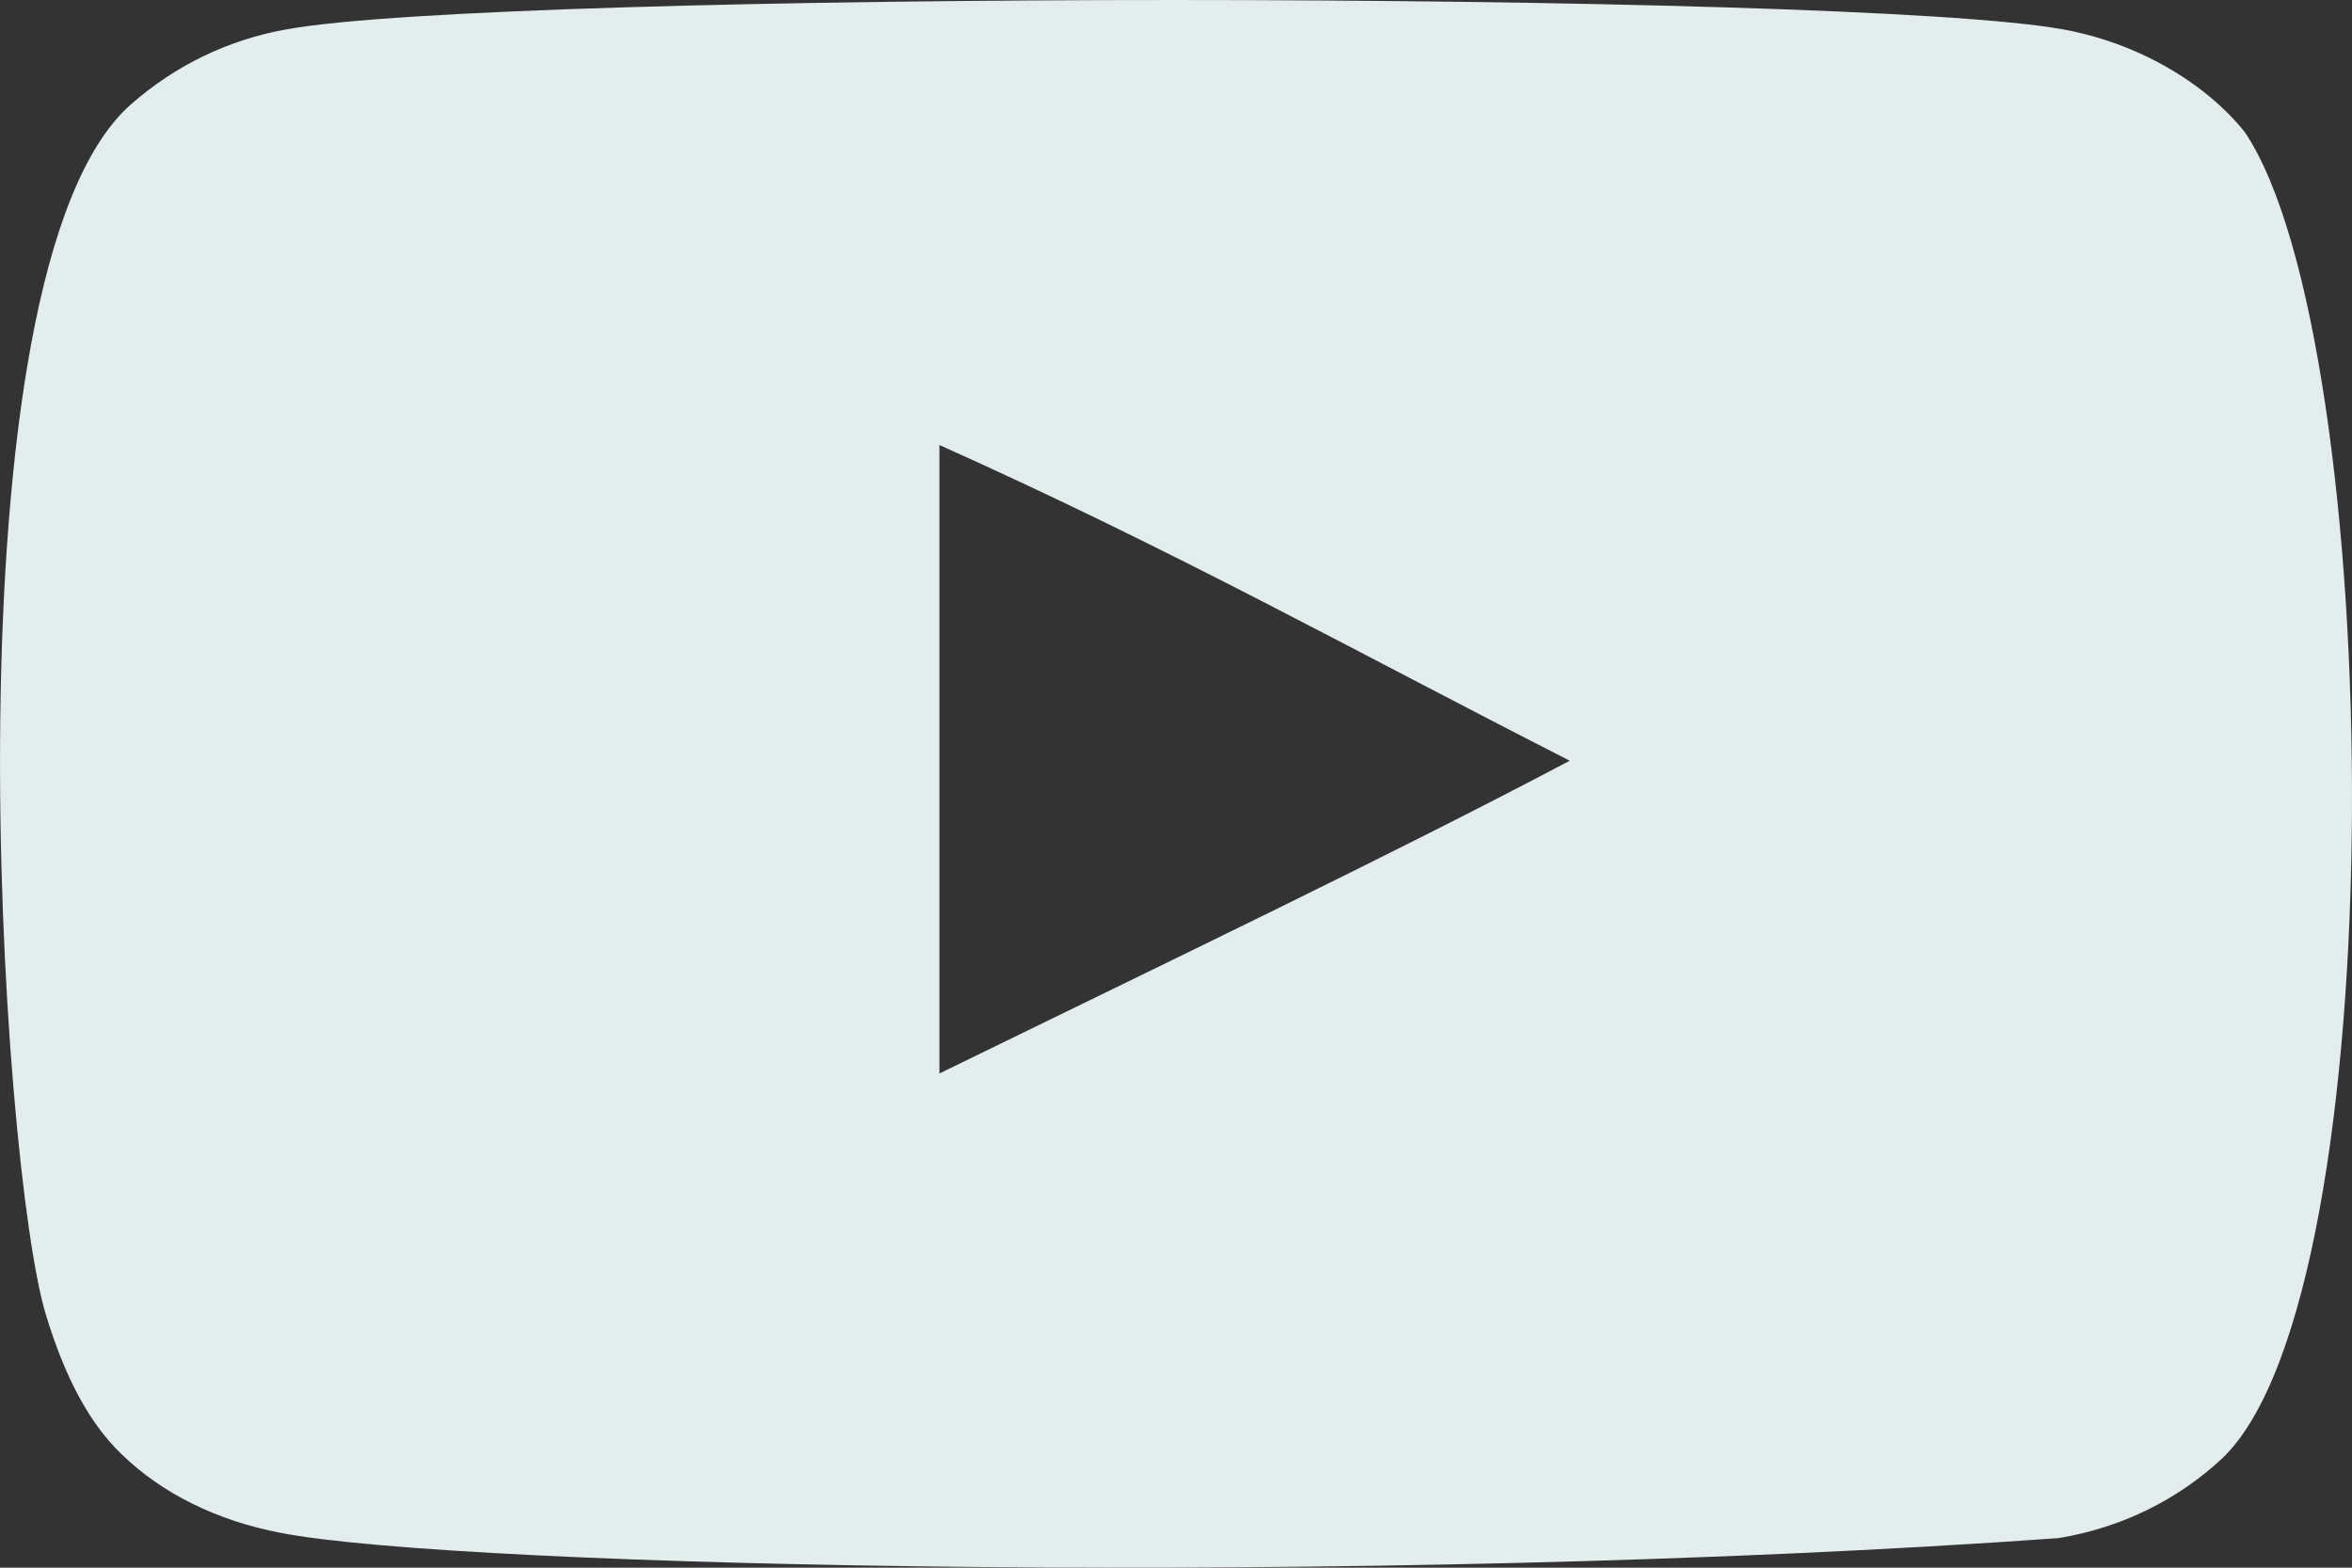 <svg width="24" height="16" viewBox="0 0 24 16" fill="none" xmlns="http://www.w3.org/2000/svg">
<rect x="0" y="0" width="24" height="16" fill="#333333" stroke="none"/>
<path fill-rule="evenodd" clip-rule="evenodd" d="M9.586 10.956V4.542C11.977 5.613 13.828 6.648 16.018 7.764C14.212 8.718 11.977 9.788 9.586 10.956ZM22.909 1.352C22.497 0.835 21.794 0.432 21.046 0.299C18.846 -0.099 5.125 -0.1 2.927 0.299C2.327 0.406 1.793 0.665 1.334 1.067C-0.6 2.777 0.006 11.945 0.472 13.43C0.668 14.073 0.921 14.536 1.24 14.841C1.652 15.243 2.215 15.52 2.861 15.644C4.672 16.001 14.002 16.2 21.007 15.698C21.653 15.591 22.224 15.305 22.675 14.885C24.463 13.182 24.341 3.5 22.909 1.352Z" fill="#E3EDEE"/>
</svg>
